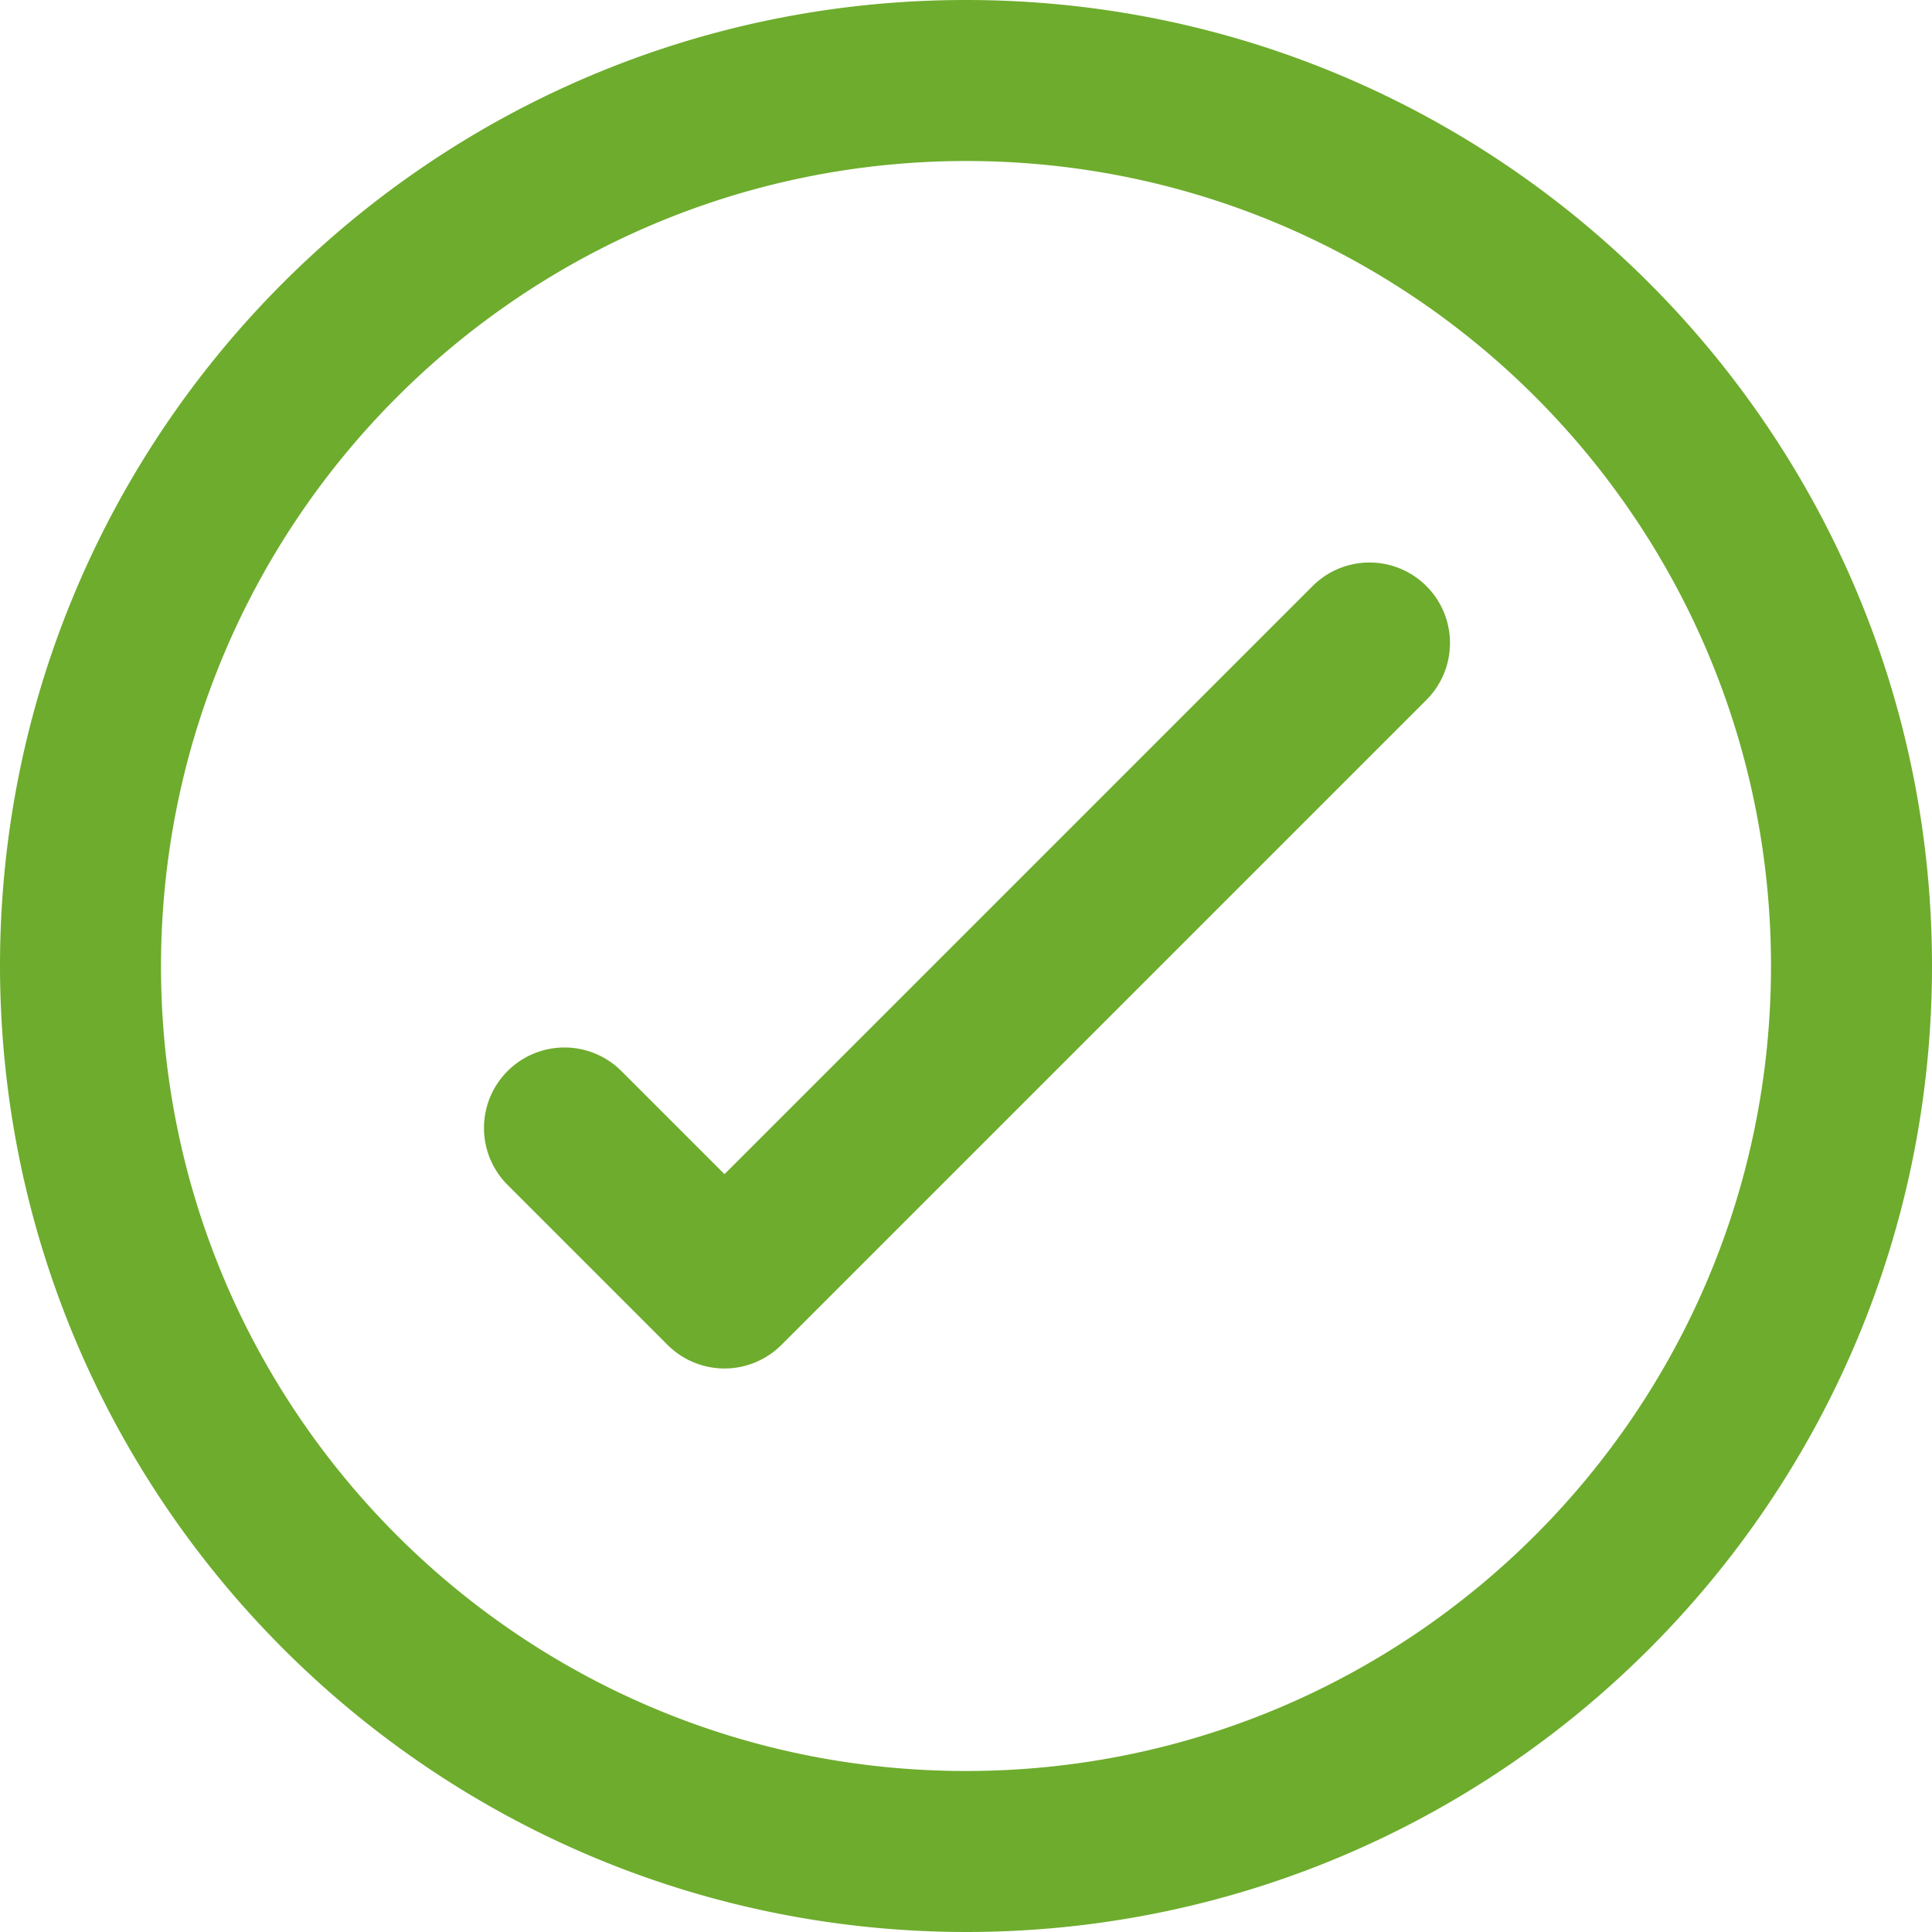 <svg xmlns="http://www.w3.org/2000/svg" width="72" height="72" viewBox="0 0 72 72">
    <path fill="#6EAC2D" fill-rule="nonzero" d="M36 0c19.882 0 36 16.118 36 36S55.882 72 36 72C16.127 71.979.021 55.873 0 36 0 16.118 16.118 0 36 0zm0 6C19.439 6.018 6.018 19.439 6 36c0 16.569 13.431 30 30 30 16.569 0 30-13.431 30-30C66 19.431 52.569 6 36 6zm12.879 15.879a3 3 0 1 1 4.242 4.242l-24 24a3 3 0 0 1-4.242 0l-6-6a3 3 0 0 1 4.242-4.242L27 43.758z"/>
</svg>
